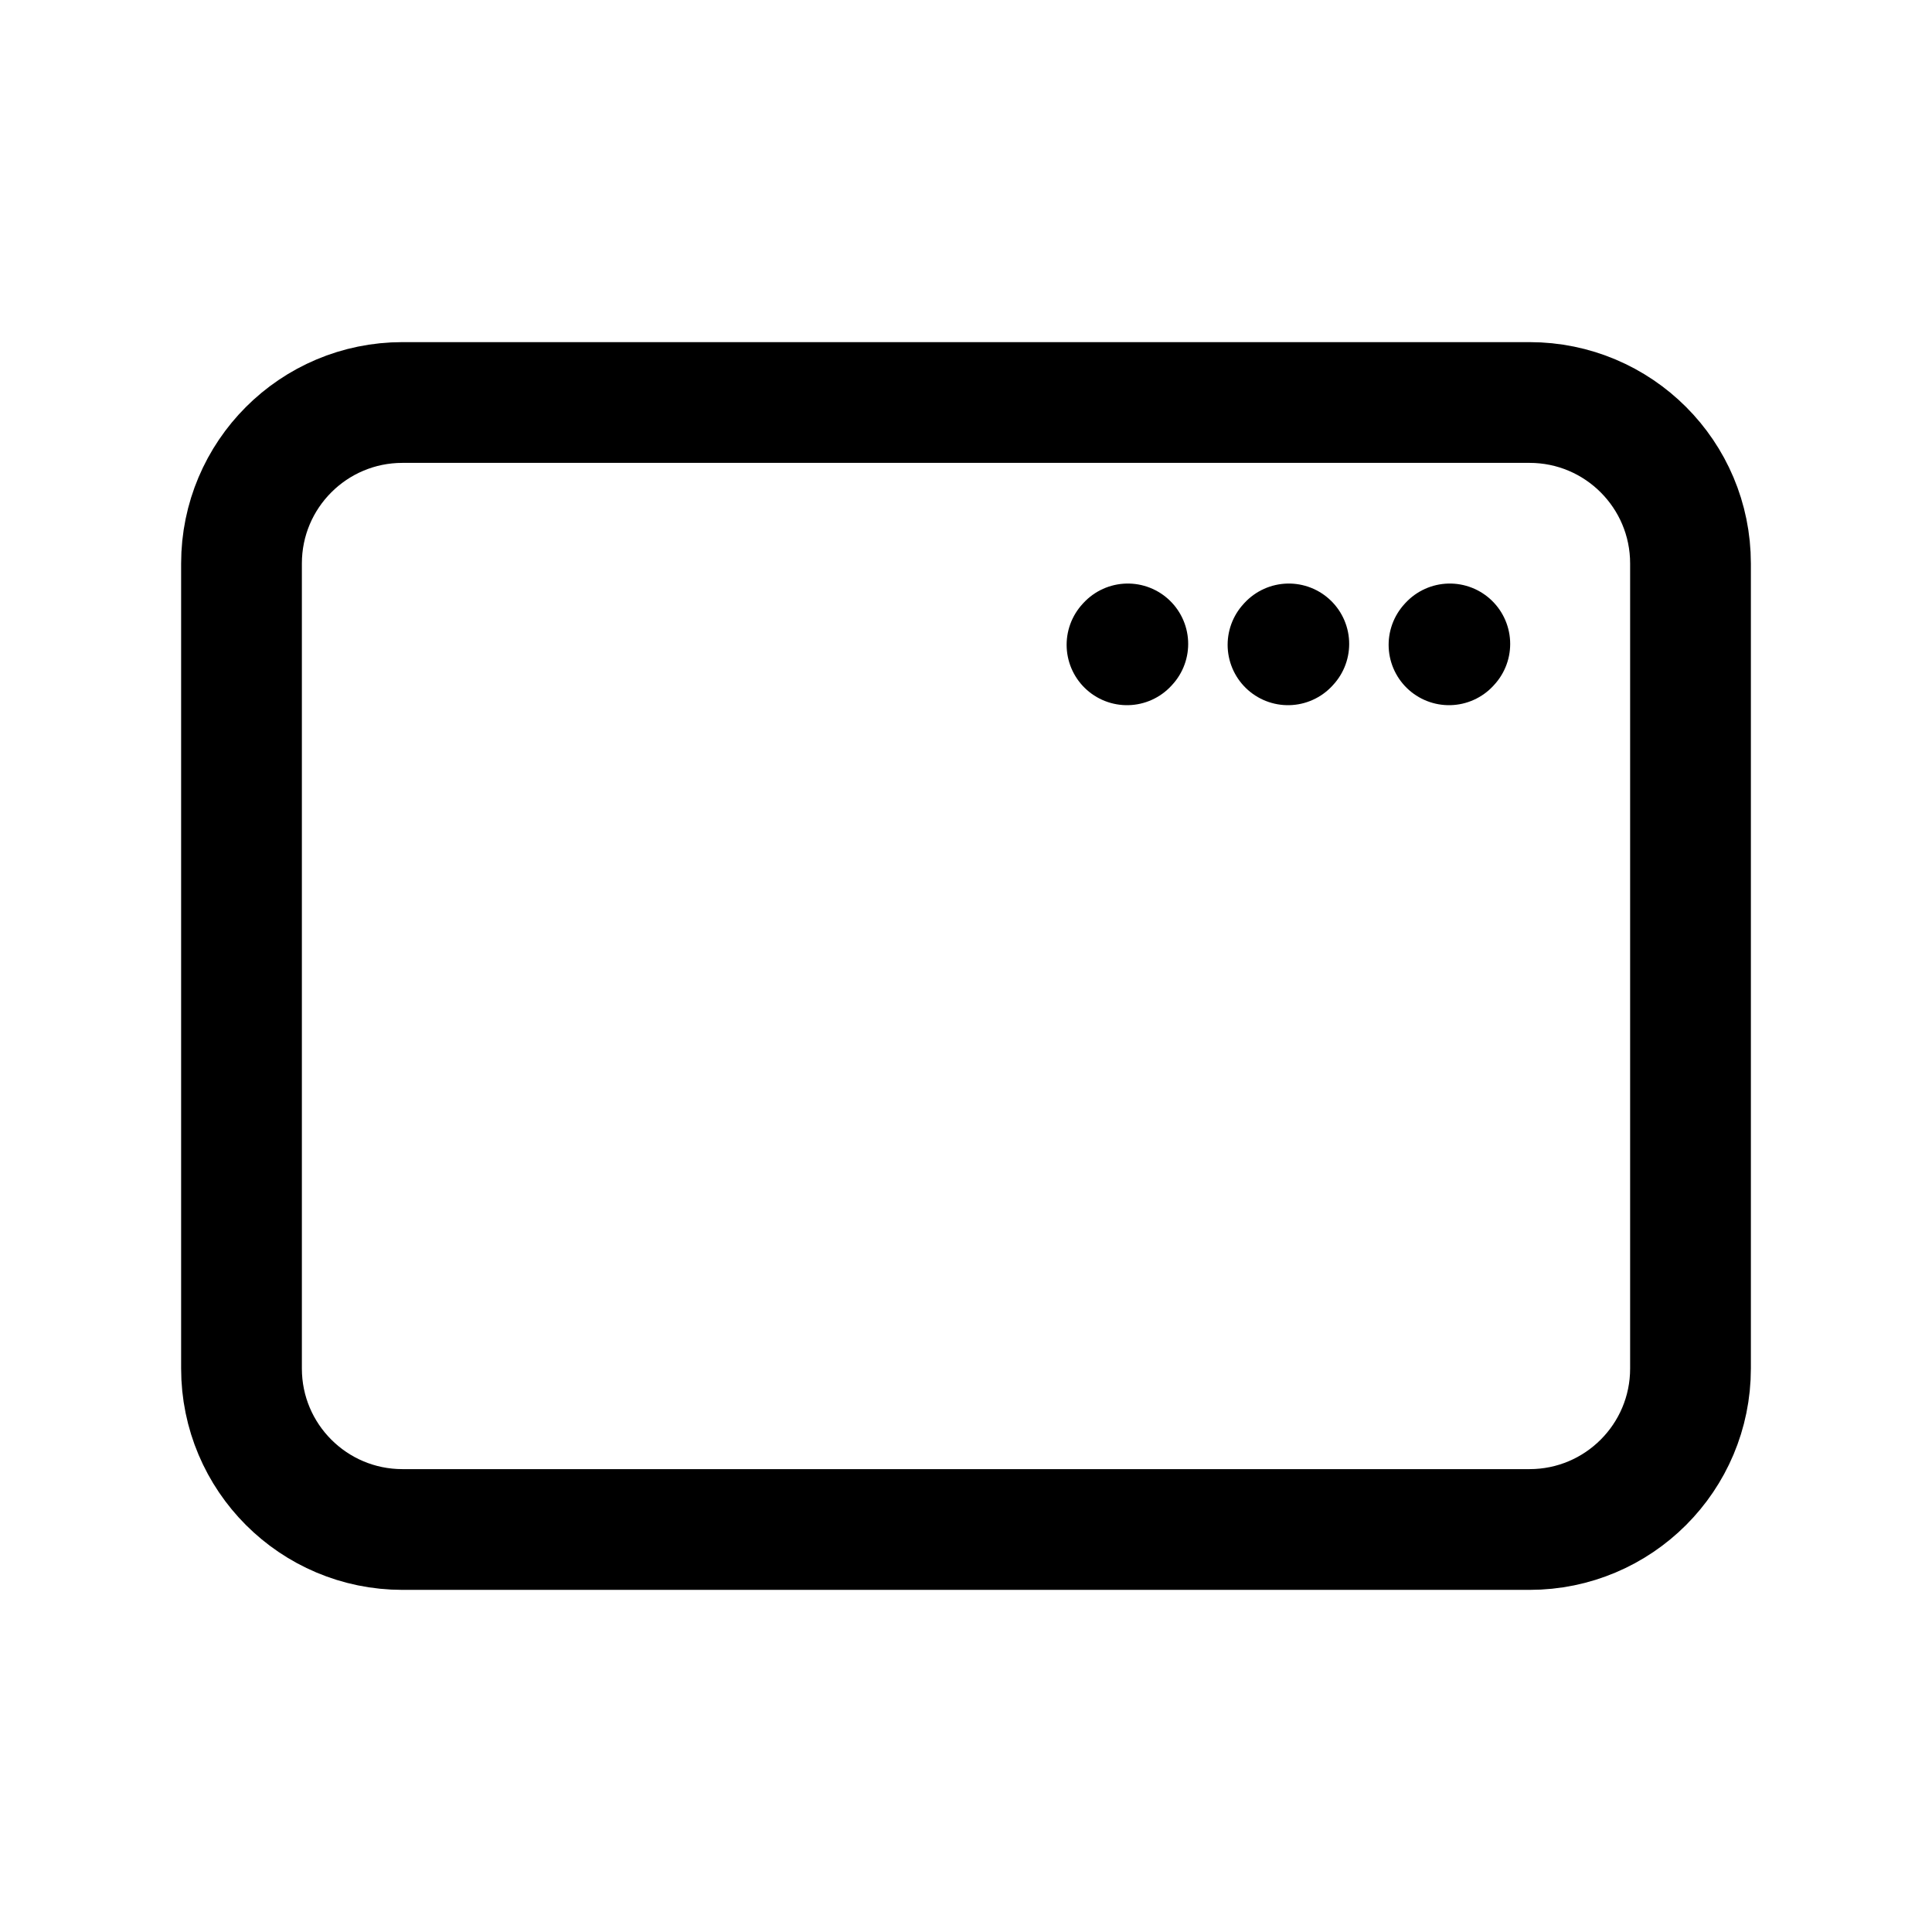 <svg width="24" height="24" viewBox="0 0 24 24" fill="none" xmlns="http://www.w3.org/2000/svg">
<path d="M3 17V7C3 5.895 3.895 5 5 5H19C20.105 5 21 5.895 21 7V17C21 18.105 20.105 19 19 19H5C3.895 19 3 18.105 3 17Z" stroke="currentColor" stroke-width="1.5"/>
<path d="M14 8.01L14.01 7.999" stroke="currentColor" stroke-width="1.5" stroke-linecap="round" stroke-linejoin="round"/>
<path d="M16 8.01L16.01 7.999" stroke="currentColor" stroke-width="1.5" stroke-linecap="round" stroke-linejoin="round"/>
<path d="M18 8.01L18.01 7.999" stroke="currentColor" stroke-width="1.5" stroke-linecap="round" stroke-linejoin="round"/>
</svg>
